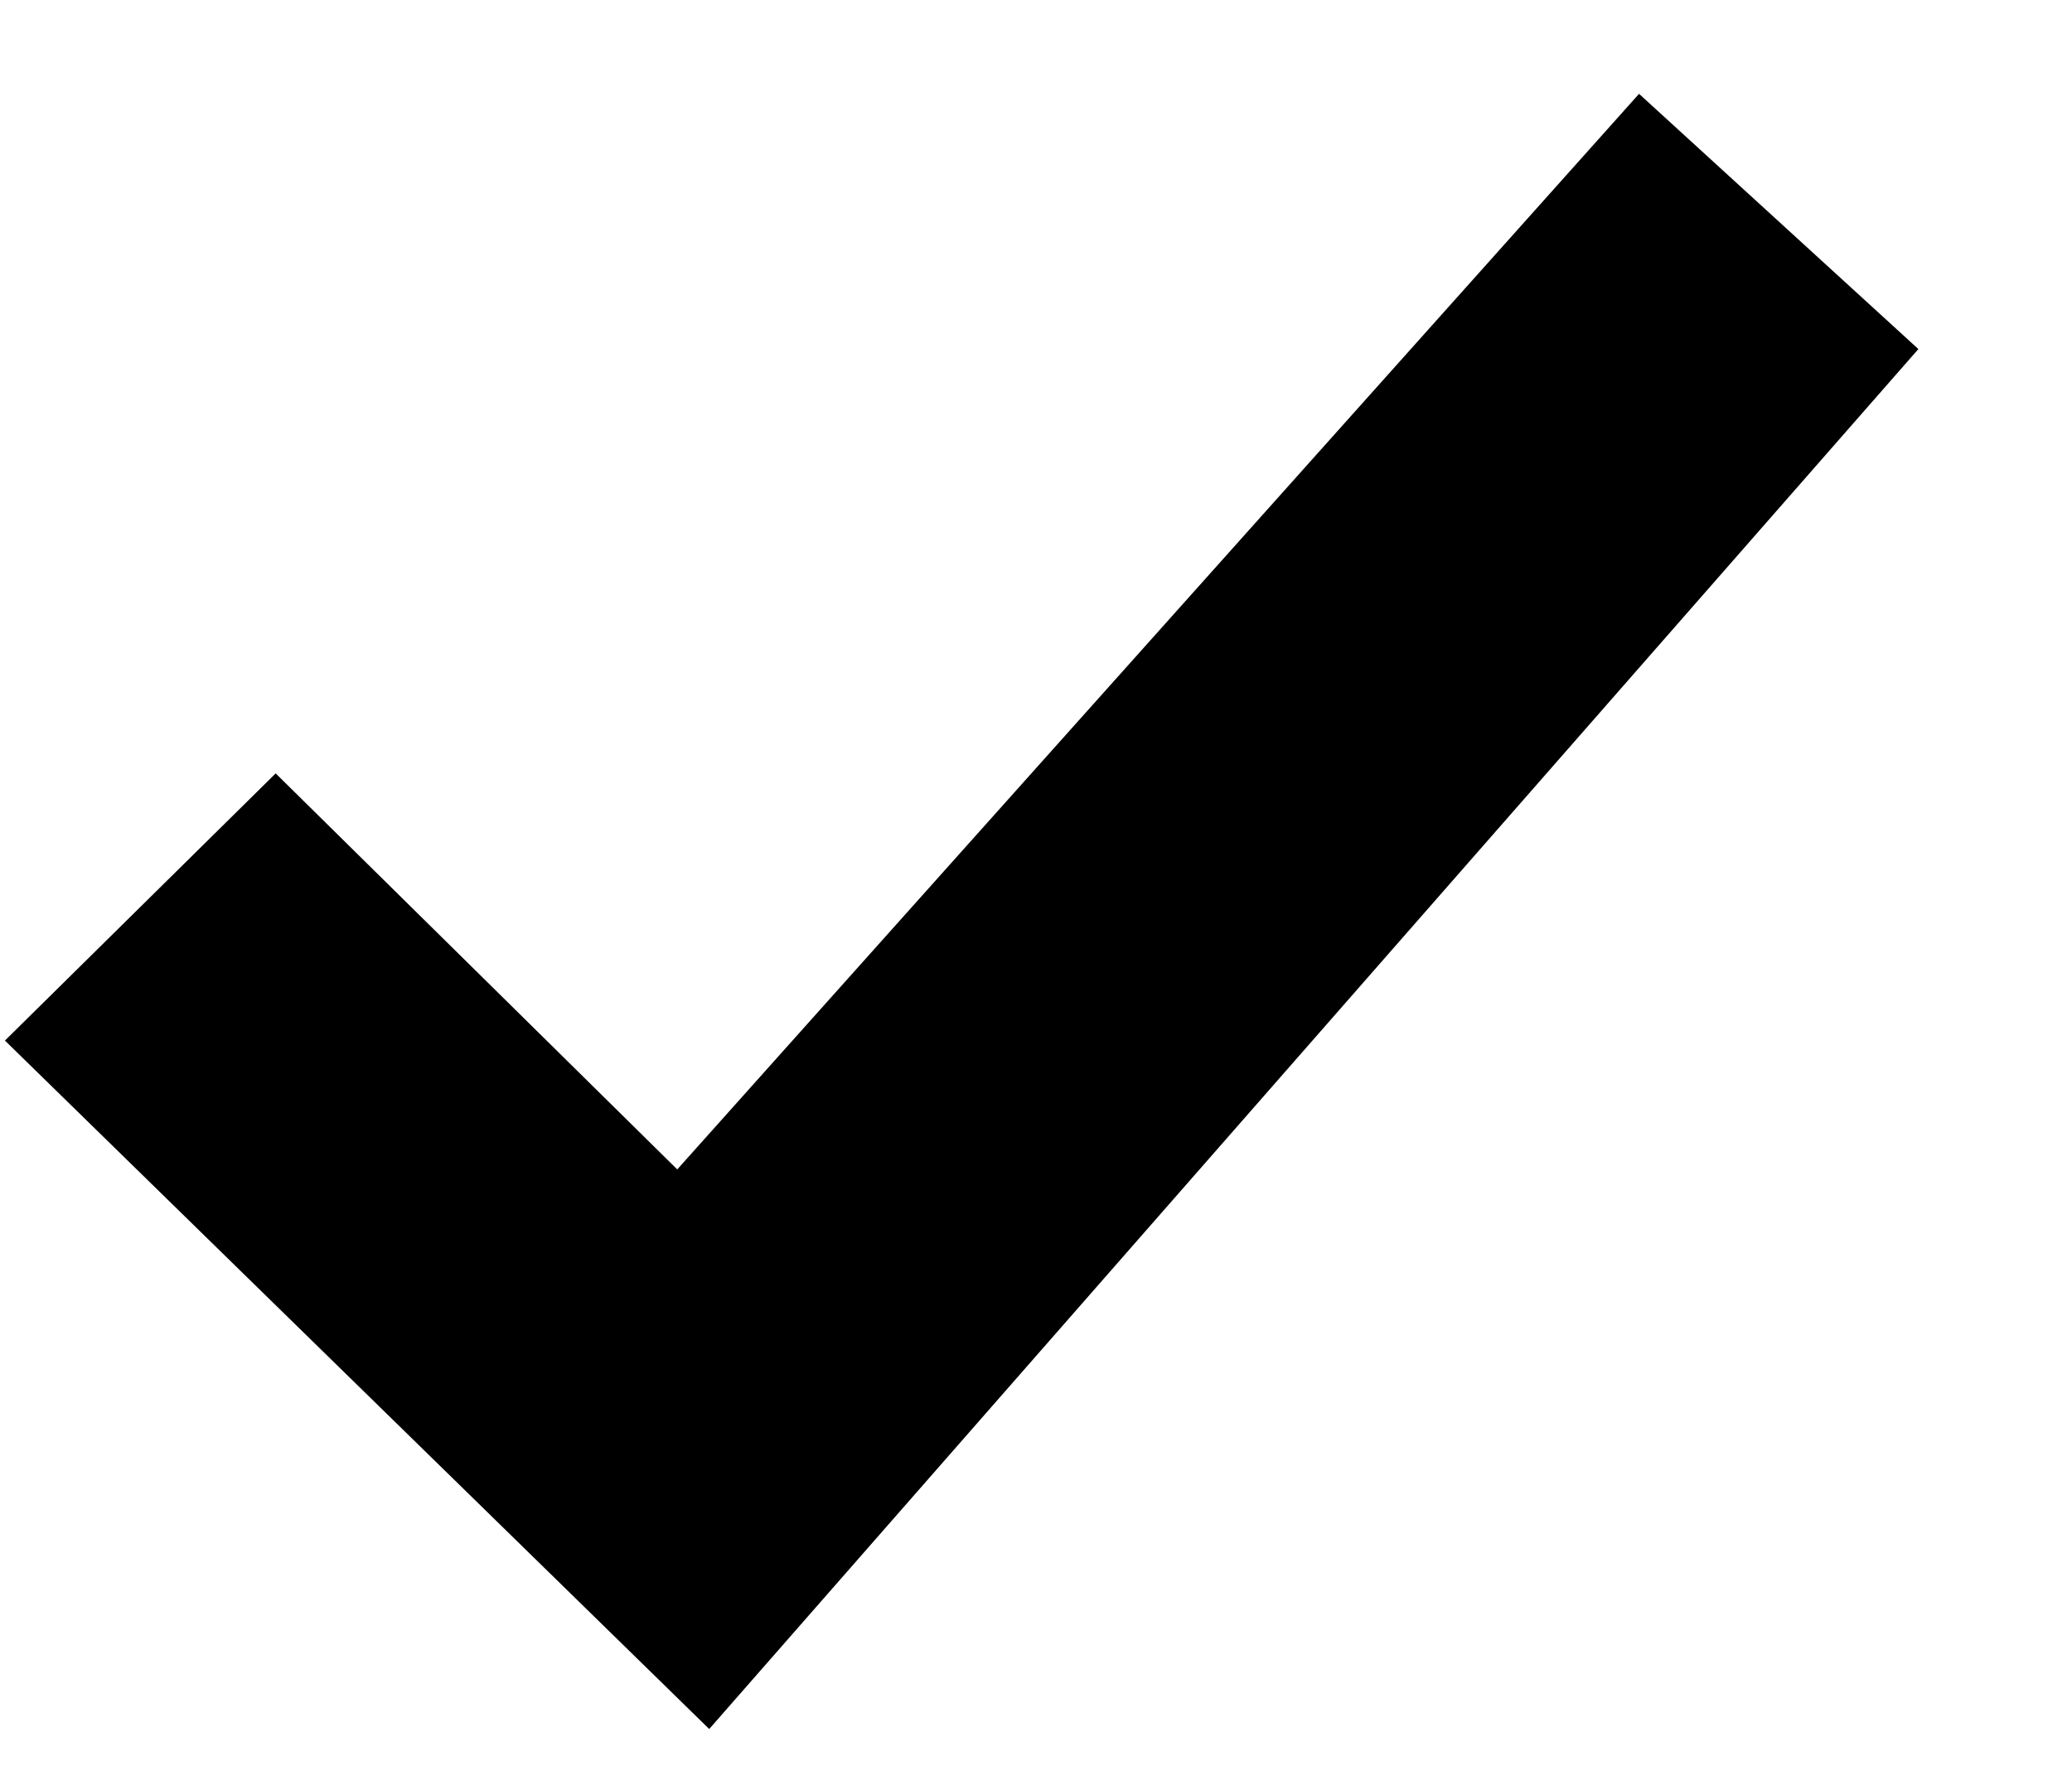 <svg viewBox="0 0 21 18" version="1.1" xmlns="http://www.w3.org/2000/svg" xmlns:xlink="http://www.w3.org/1999/xlink" xmlns:sketch="http://www.bohemiancoding.com/sketch/ns">
    <g id="check" >
        <path d="M7.188,17.525 L0.05,10.547 L2.794,7.839 L6.864,11.853 L16.612,0.951 L19.443,3.538 L7.188,17.525 Z" id="Shape"></path>
    </g>
</svg>